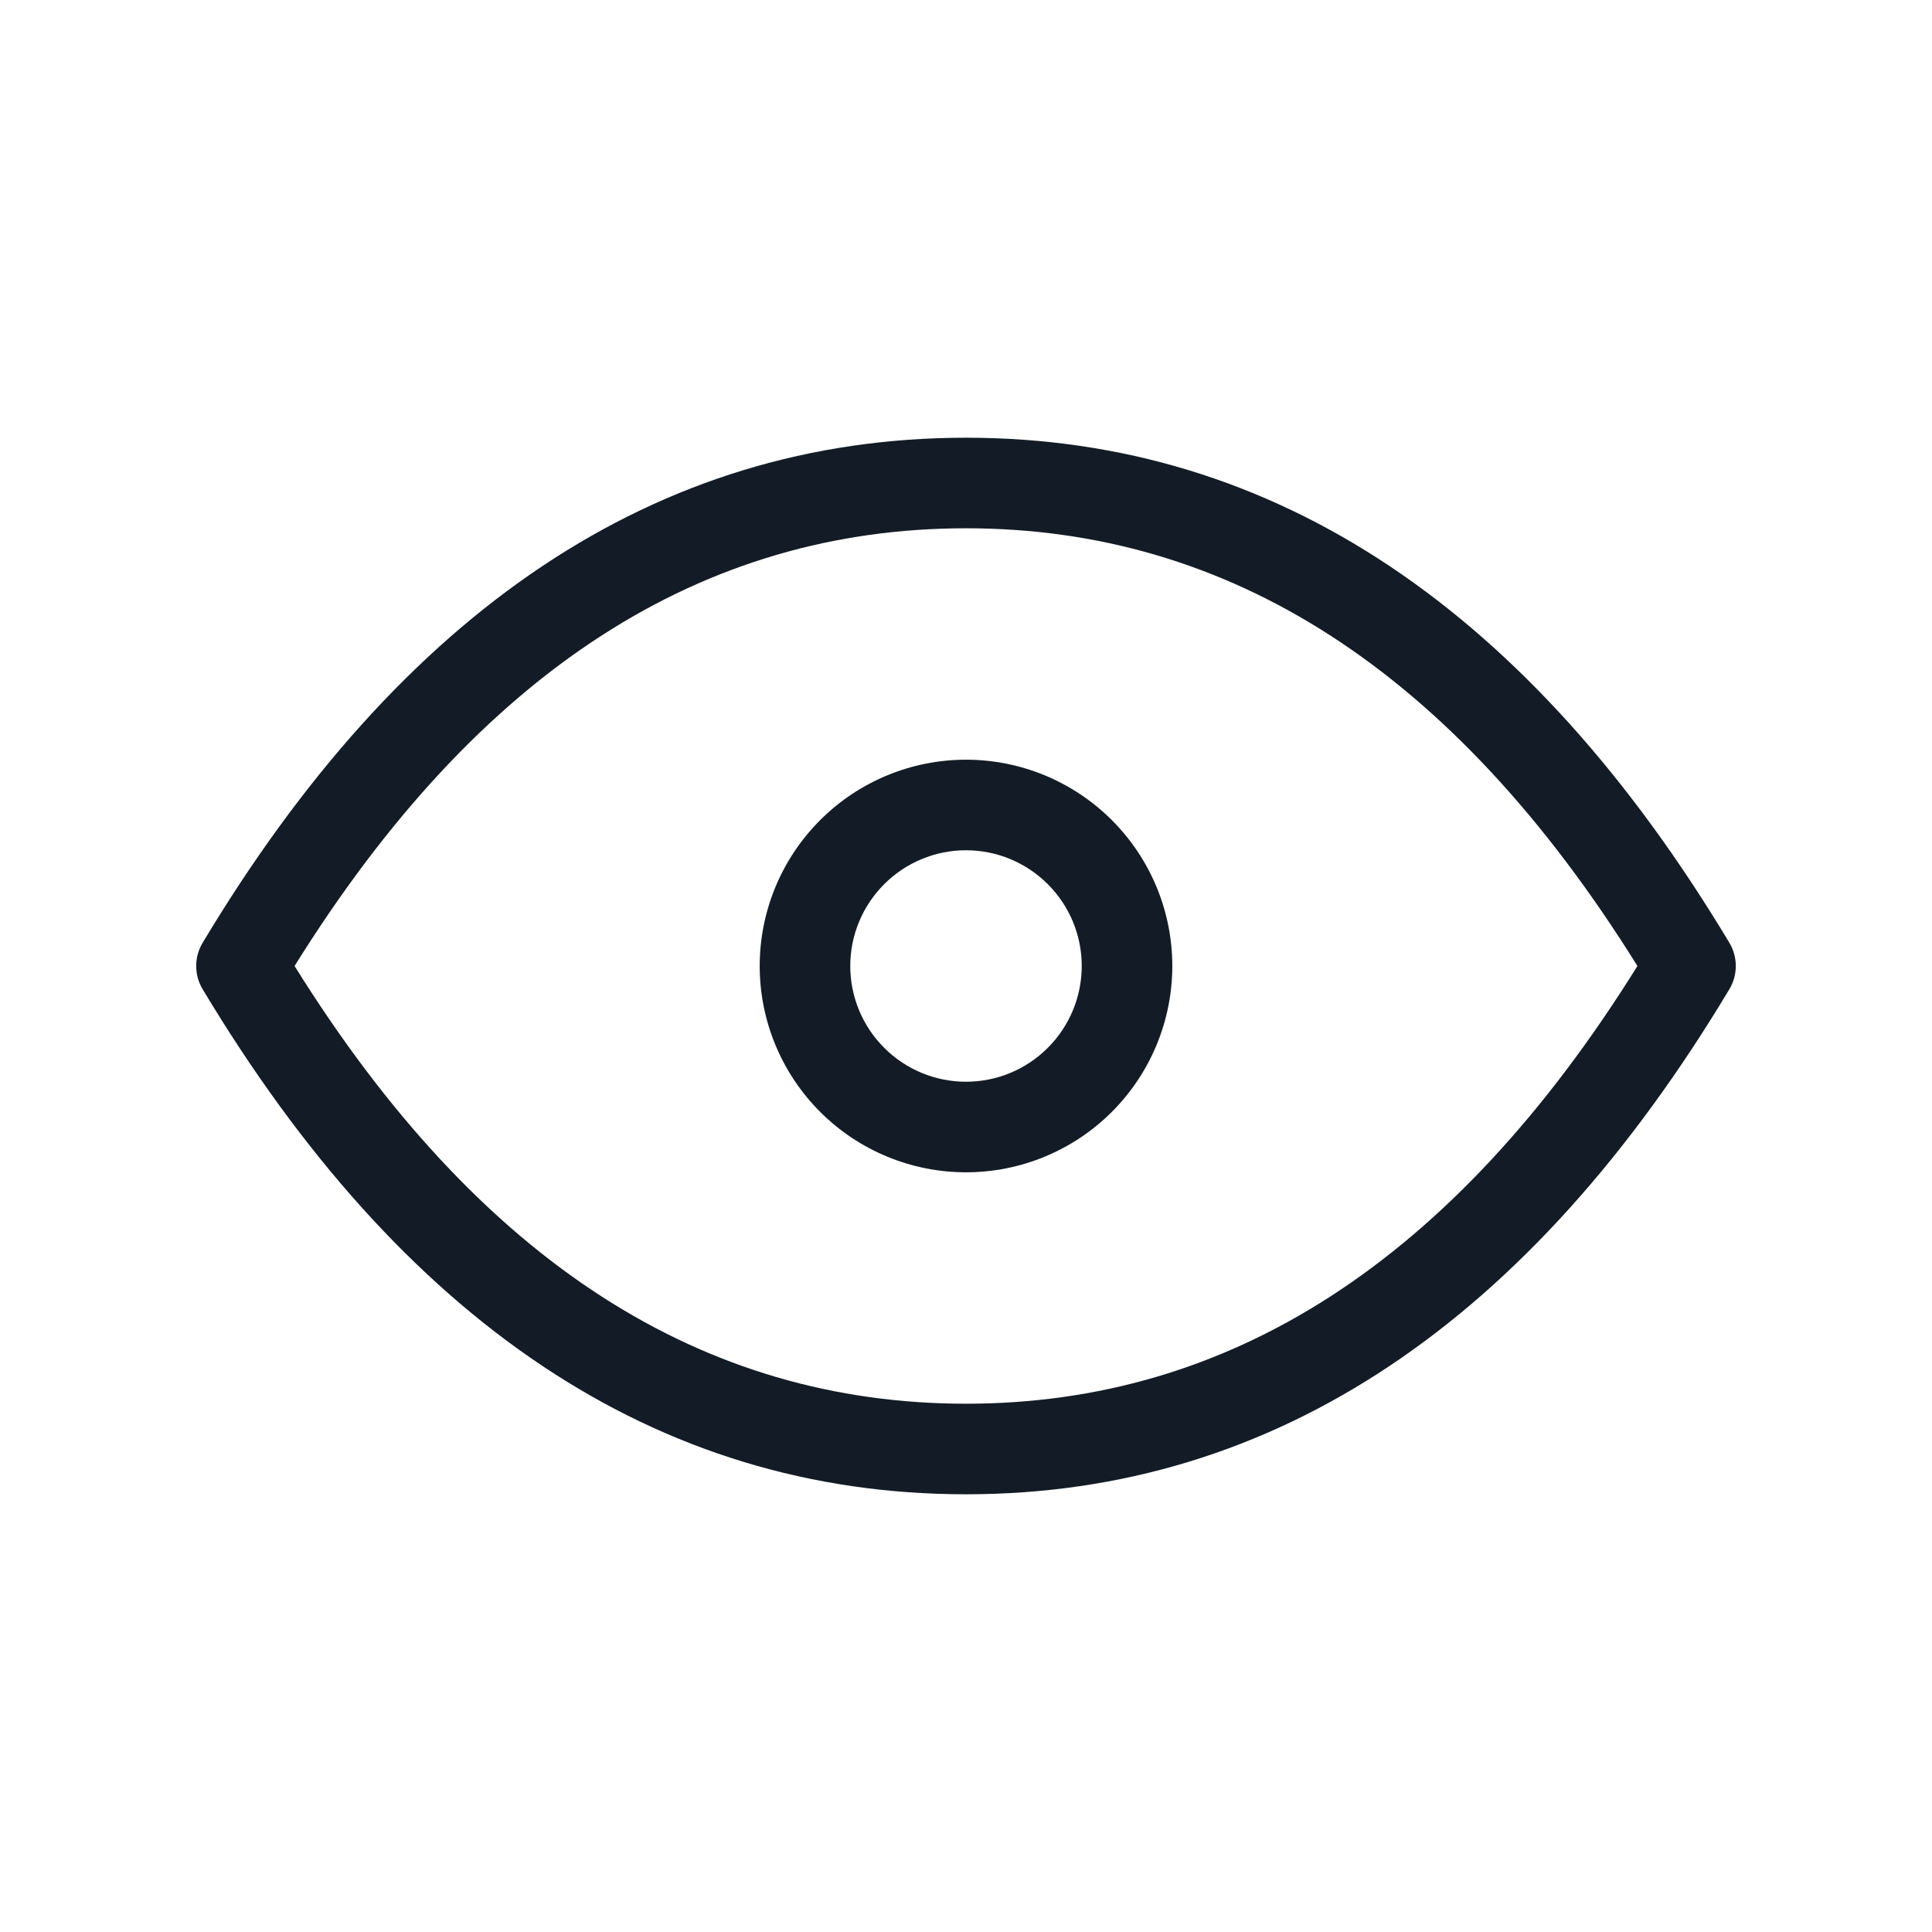 <svg width="32" height="32" viewBox="0 0 32 32" fill="none" xmlns="http://www.w3.org/2000/svg">
<path fill-rule="evenodd" clip-rule="evenodd" d="M13.584 13.584C14.225 12.943 15.094 12.583 16 12.583C16.906 12.583 17.775 12.943 18.416 13.584C19.057 14.225 19.417 15.094 19.417 16C19.417 16.906 19.057 17.775 18.416 18.416C17.775 19.057 16.906 19.417 16 19.417C15.094 19.417 14.225 19.057 13.584 18.416C12.943 17.775 12.583 16.906 12.583 16C12.583 15.094 12.943 14.225 13.584 13.584ZM16 14.083C15.492 14.083 15.004 14.285 14.645 14.645C14.285 15.004 14.083 15.492 14.083 16C14.083 16.508 14.285 16.996 14.645 17.355C15.004 17.715 15.492 17.917 16 17.917C16.508 17.917 16.996 17.715 17.355 17.355C17.715 16.996 17.917 16.508 17.917 16C17.917 15.492 17.715 15.004 17.355 14.645C16.996 14.285 16.508 14.083 16 14.083Z" fill="#131C26"/>
<path fill-rule="evenodd" clip-rule="evenodd" d="M4.879 16C7.944 20.92 11.654 23.25 16 23.25C20.346 23.25 24.056 20.92 27.121 16C24.056 11.08 20.346 8.75 16 8.75C11.654 8.75 7.944 11.08 4.879 16ZM3.357 15.614C6.647 10.131 10.858 7.25 16 7.25C21.142 7.25 25.353 10.131 28.643 15.614C28.786 15.852 28.786 16.148 28.643 16.386C25.353 21.869 21.142 24.75 16 24.75C10.858 24.75 6.647 21.869 3.357 16.386C3.214 16.148 3.214 15.852 3.357 15.614Z" fill="#131C26"/>
</svg>
